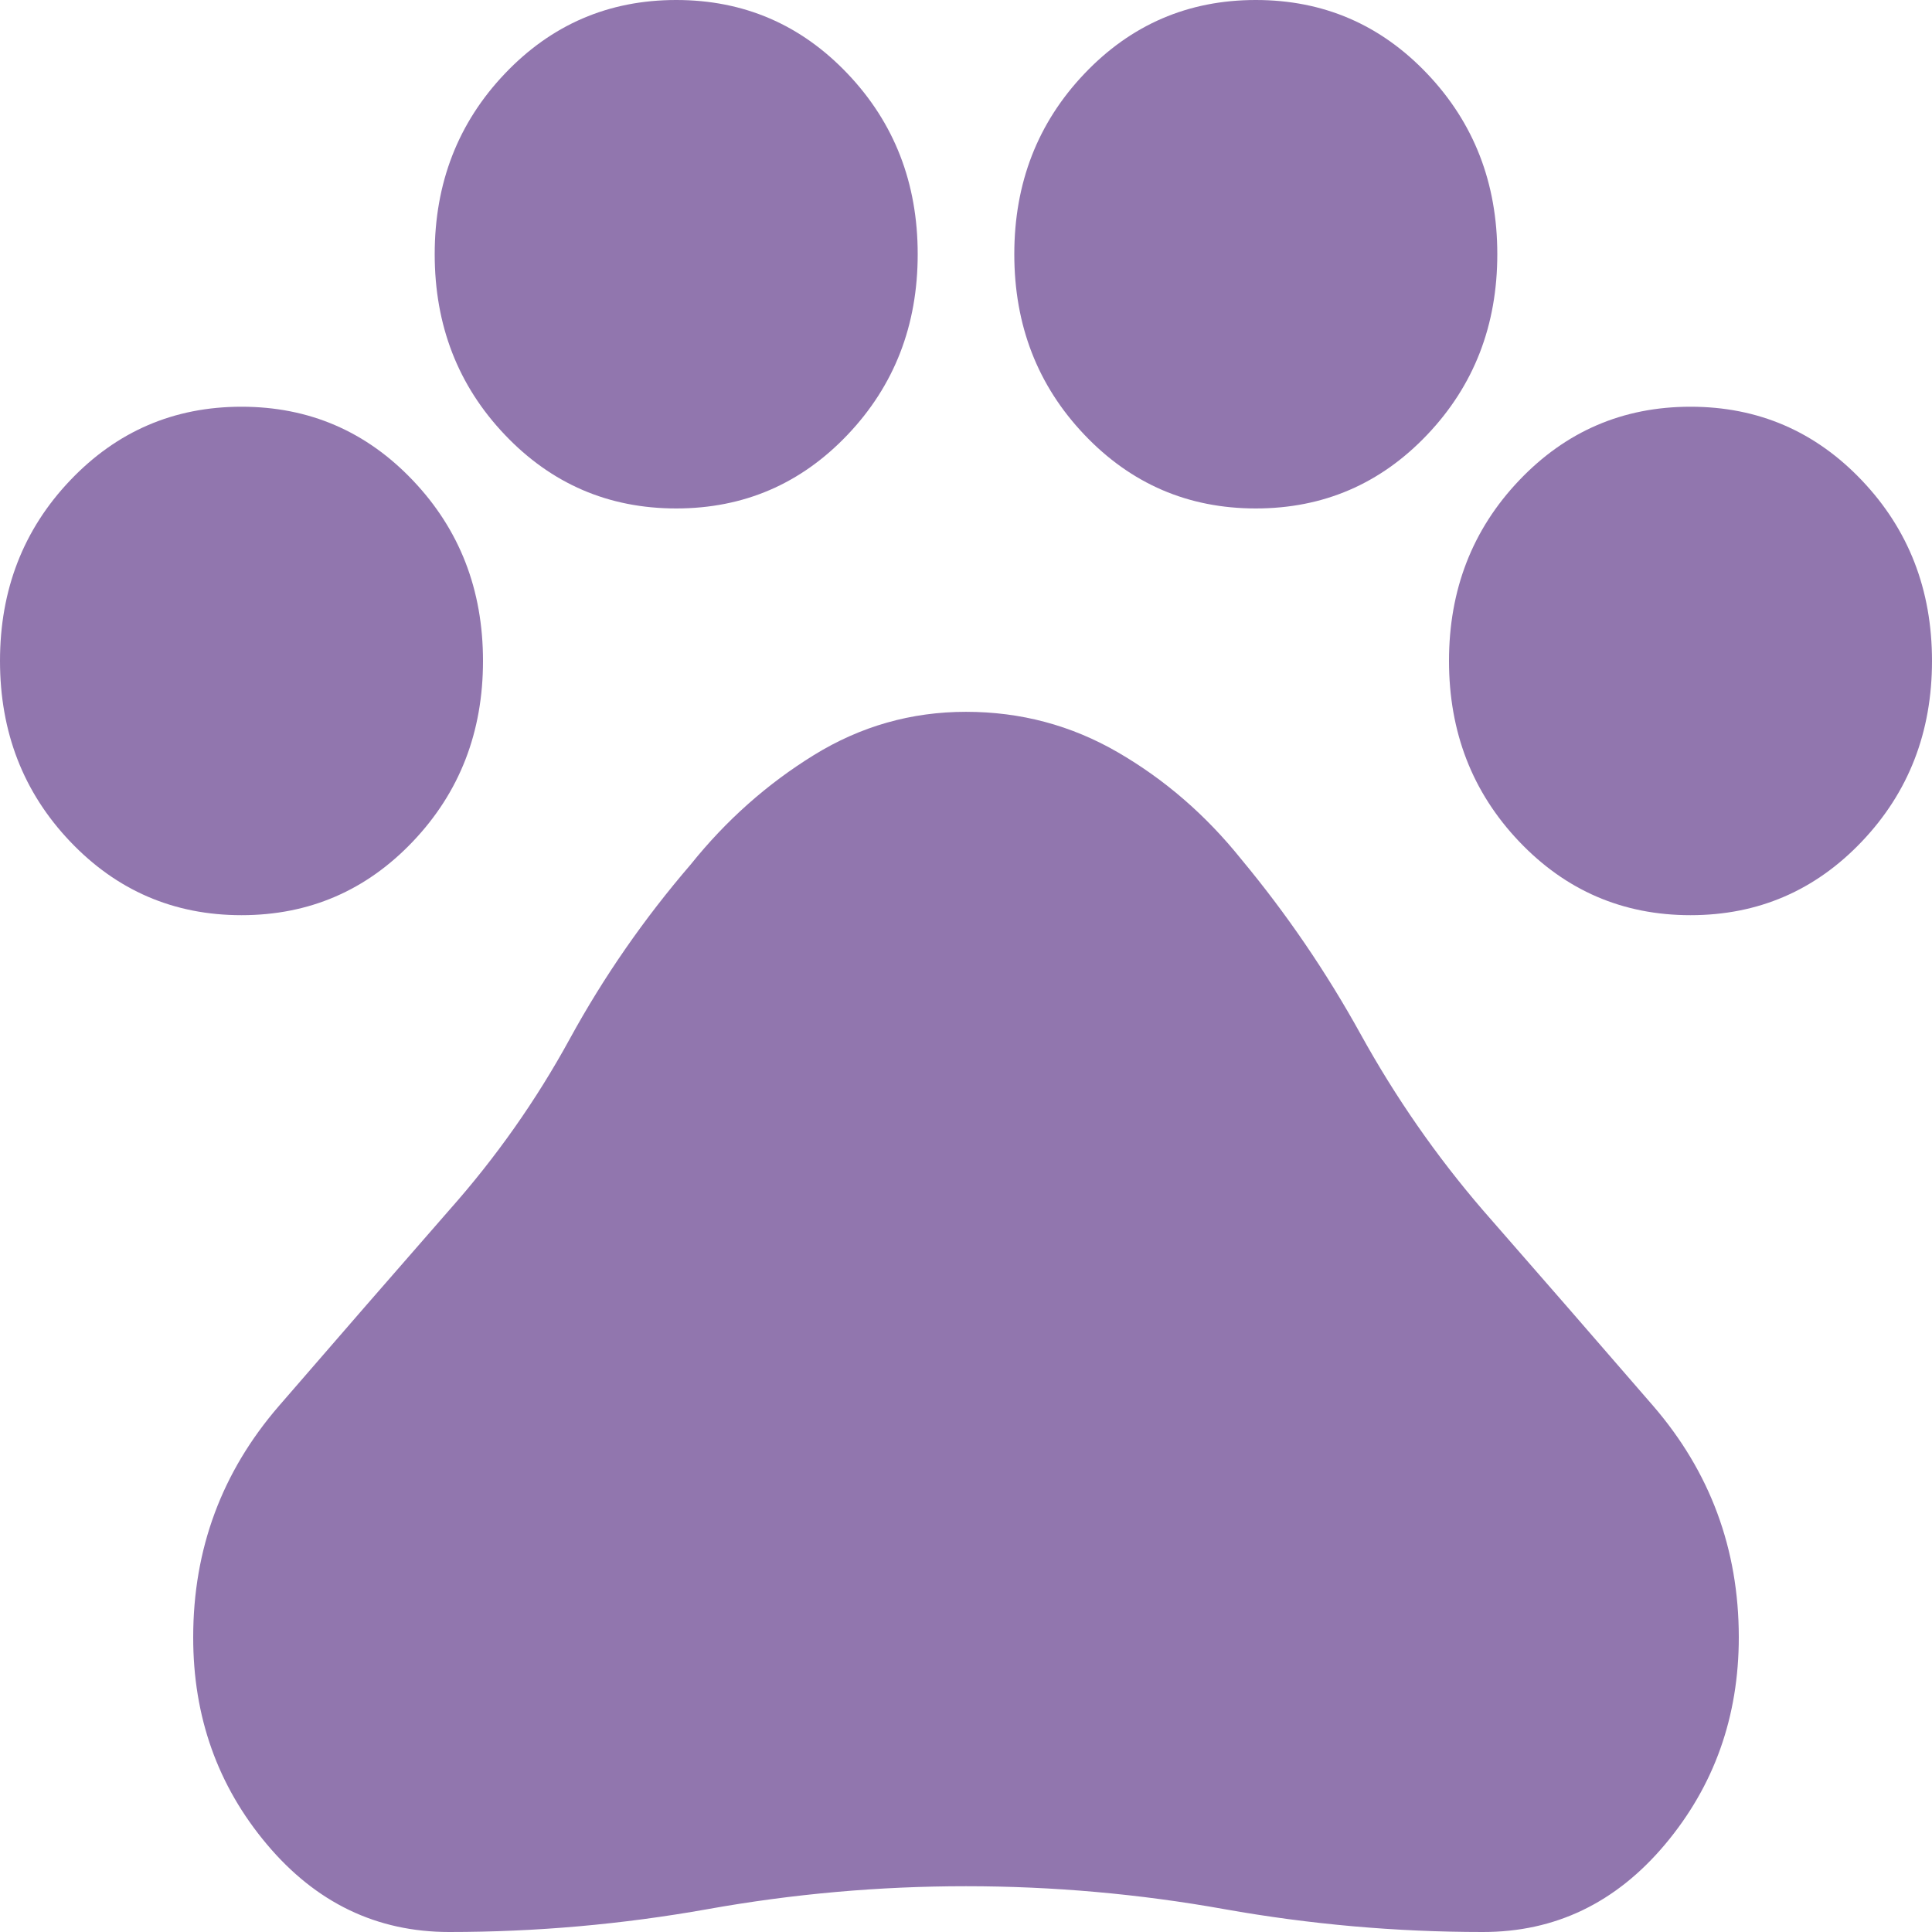<svg width="23" height="23" viewBox="0 0 23 23" fill="none" xmlns="http://www.w3.org/2000/svg">
<path d="M2.875 10.895C2.07 10.895 1.39 10.602 0.834 10.017C0.278 9.432 0 8.716 0 7.868C0 7.021 0.278 6.305 0.834 5.72C1.39 5.135 2.07 4.842 2.875 4.842C3.68 4.842 4.36 5.135 4.916 5.72C5.472 6.305 5.75 7.021 5.75 7.868C5.75 8.716 5.472 9.432 4.916 10.017C4.36 10.602 3.68 10.895 2.875 10.895ZM8.05 6.053C7.245 6.053 6.565 5.76 6.009 5.175C5.453 4.59 5.175 3.874 5.175 3.026C5.175 2.179 5.453 1.463 6.009 0.878C6.565 0.293 7.245 0 8.05 0C8.855 0 9.535 0.293 10.091 0.878C10.647 1.463 10.925 2.179 10.925 3.026C10.925 3.874 10.647 4.59 10.091 5.175C9.535 5.76 8.855 6.053 8.05 6.053ZM14.95 6.053C14.145 6.053 13.465 5.76 12.909 5.175C12.353 4.59 12.075 3.874 12.075 3.026C12.075 2.179 12.353 1.463 12.909 0.878C13.465 0.293 14.145 0 14.95 0C15.755 0 16.435 0.293 16.991 0.878C17.547 1.463 17.825 2.179 17.825 3.026C17.825 3.874 17.547 4.59 16.991 5.175C16.435 5.76 15.755 6.053 14.95 6.053ZM20.125 10.895C19.32 10.895 18.64 10.602 18.084 10.017C17.528 9.432 17.25 8.716 17.25 7.868C17.25 7.021 17.528 6.305 18.084 5.72C18.64 5.135 19.32 4.842 20.125 4.842C20.93 4.842 21.61 5.135 22.166 5.72C22.722 6.305 23 7.021 23 7.868C23 8.716 22.722 9.432 22.166 10.017C21.61 10.602 20.93 10.895 20.125 10.895ZM5.348 23C4.485 23 3.761 22.652 3.176 21.955C2.591 21.259 2.299 20.437 2.3 19.491C2.3 18.442 2.64 17.524 3.321 16.737C4.002 15.95 4.677 15.173 5.348 14.406C5.903 13.781 6.383 13.1 6.785 12.364C7.188 11.628 7.667 10.937 8.223 10.291C8.644 9.766 9.133 9.332 9.689 8.989C10.245 8.646 10.848 8.474 11.5 8.474C12.152 8.474 12.755 8.635 13.311 8.958C13.867 9.281 14.356 9.704 14.777 10.229C15.314 10.875 15.789 11.571 16.201 12.317C16.614 13.064 17.097 13.76 17.652 14.405C18.323 15.172 18.999 15.949 19.679 16.735C20.359 17.522 20.699 18.44 20.7 19.489C20.7 20.438 20.407 21.26 19.823 21.956C19.238 22.653 18.514 23.001 17.652 23C16.617 23 15.592 22.909 14.576 22.728C13.56 22.546 12.535 22.455 11.5 22.455C10.465 22.455 9.44 22.546 8.424 22.728C7.408 22.909 6.383 23 5.348 23Z" fill="#9176AE"/>
</svg>
